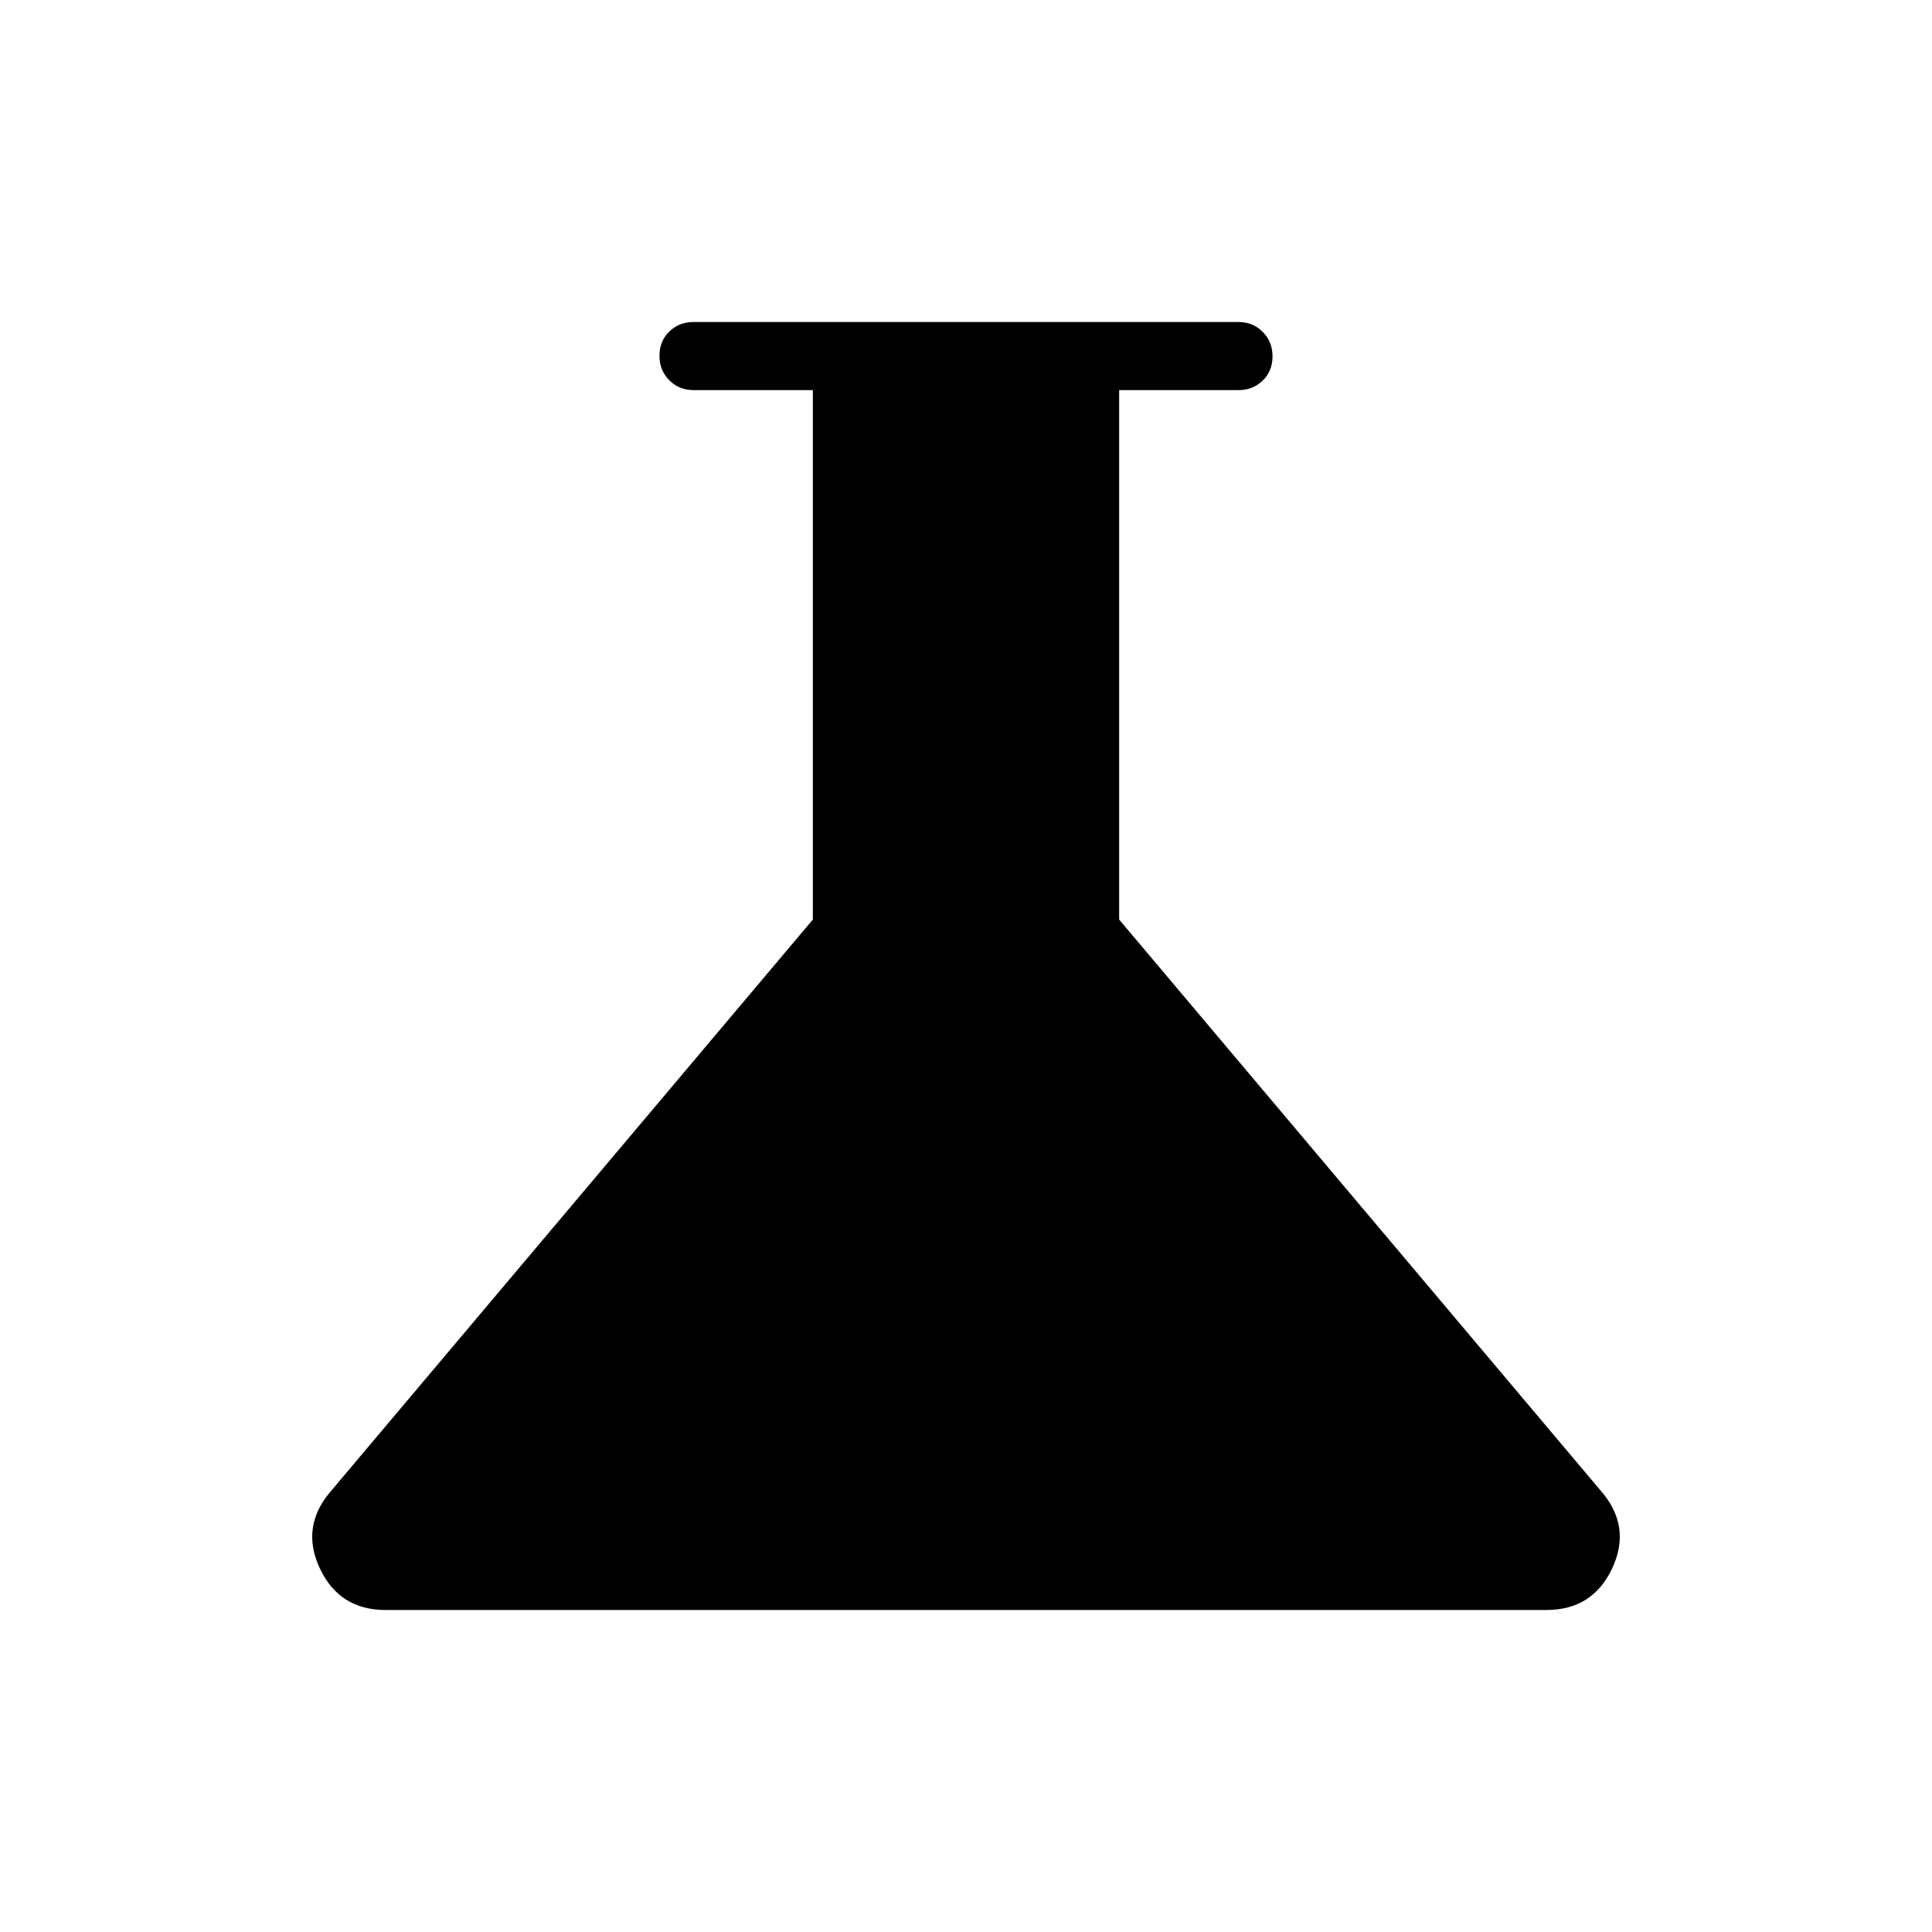 <svg xmlns="http://www.w3.org/2000/svg" height="40" viewBox="0 -960 960 960" width="40"><path d="M191.59-160q-23.01 0-32.71-20.78t5.68-38.45L403.9-503.08v-263.07h-59.28q-7.2 0-12.06-4.91-4.87-4.91-4.87-12.17t4.87-12.01q4.86-4.76 12.06-4.76h270.76q7.2 0 12.06 4.91 4.87 4.91 4.87 12.17 0 7.25-4.87 12.01-4.86 4.76-12.06 4.76H556.1v263.07l239.34 283.85q15.38 17.67 5.68 38.45-9.7 20.78-32.71 20.78H191.59Z"/></svg>